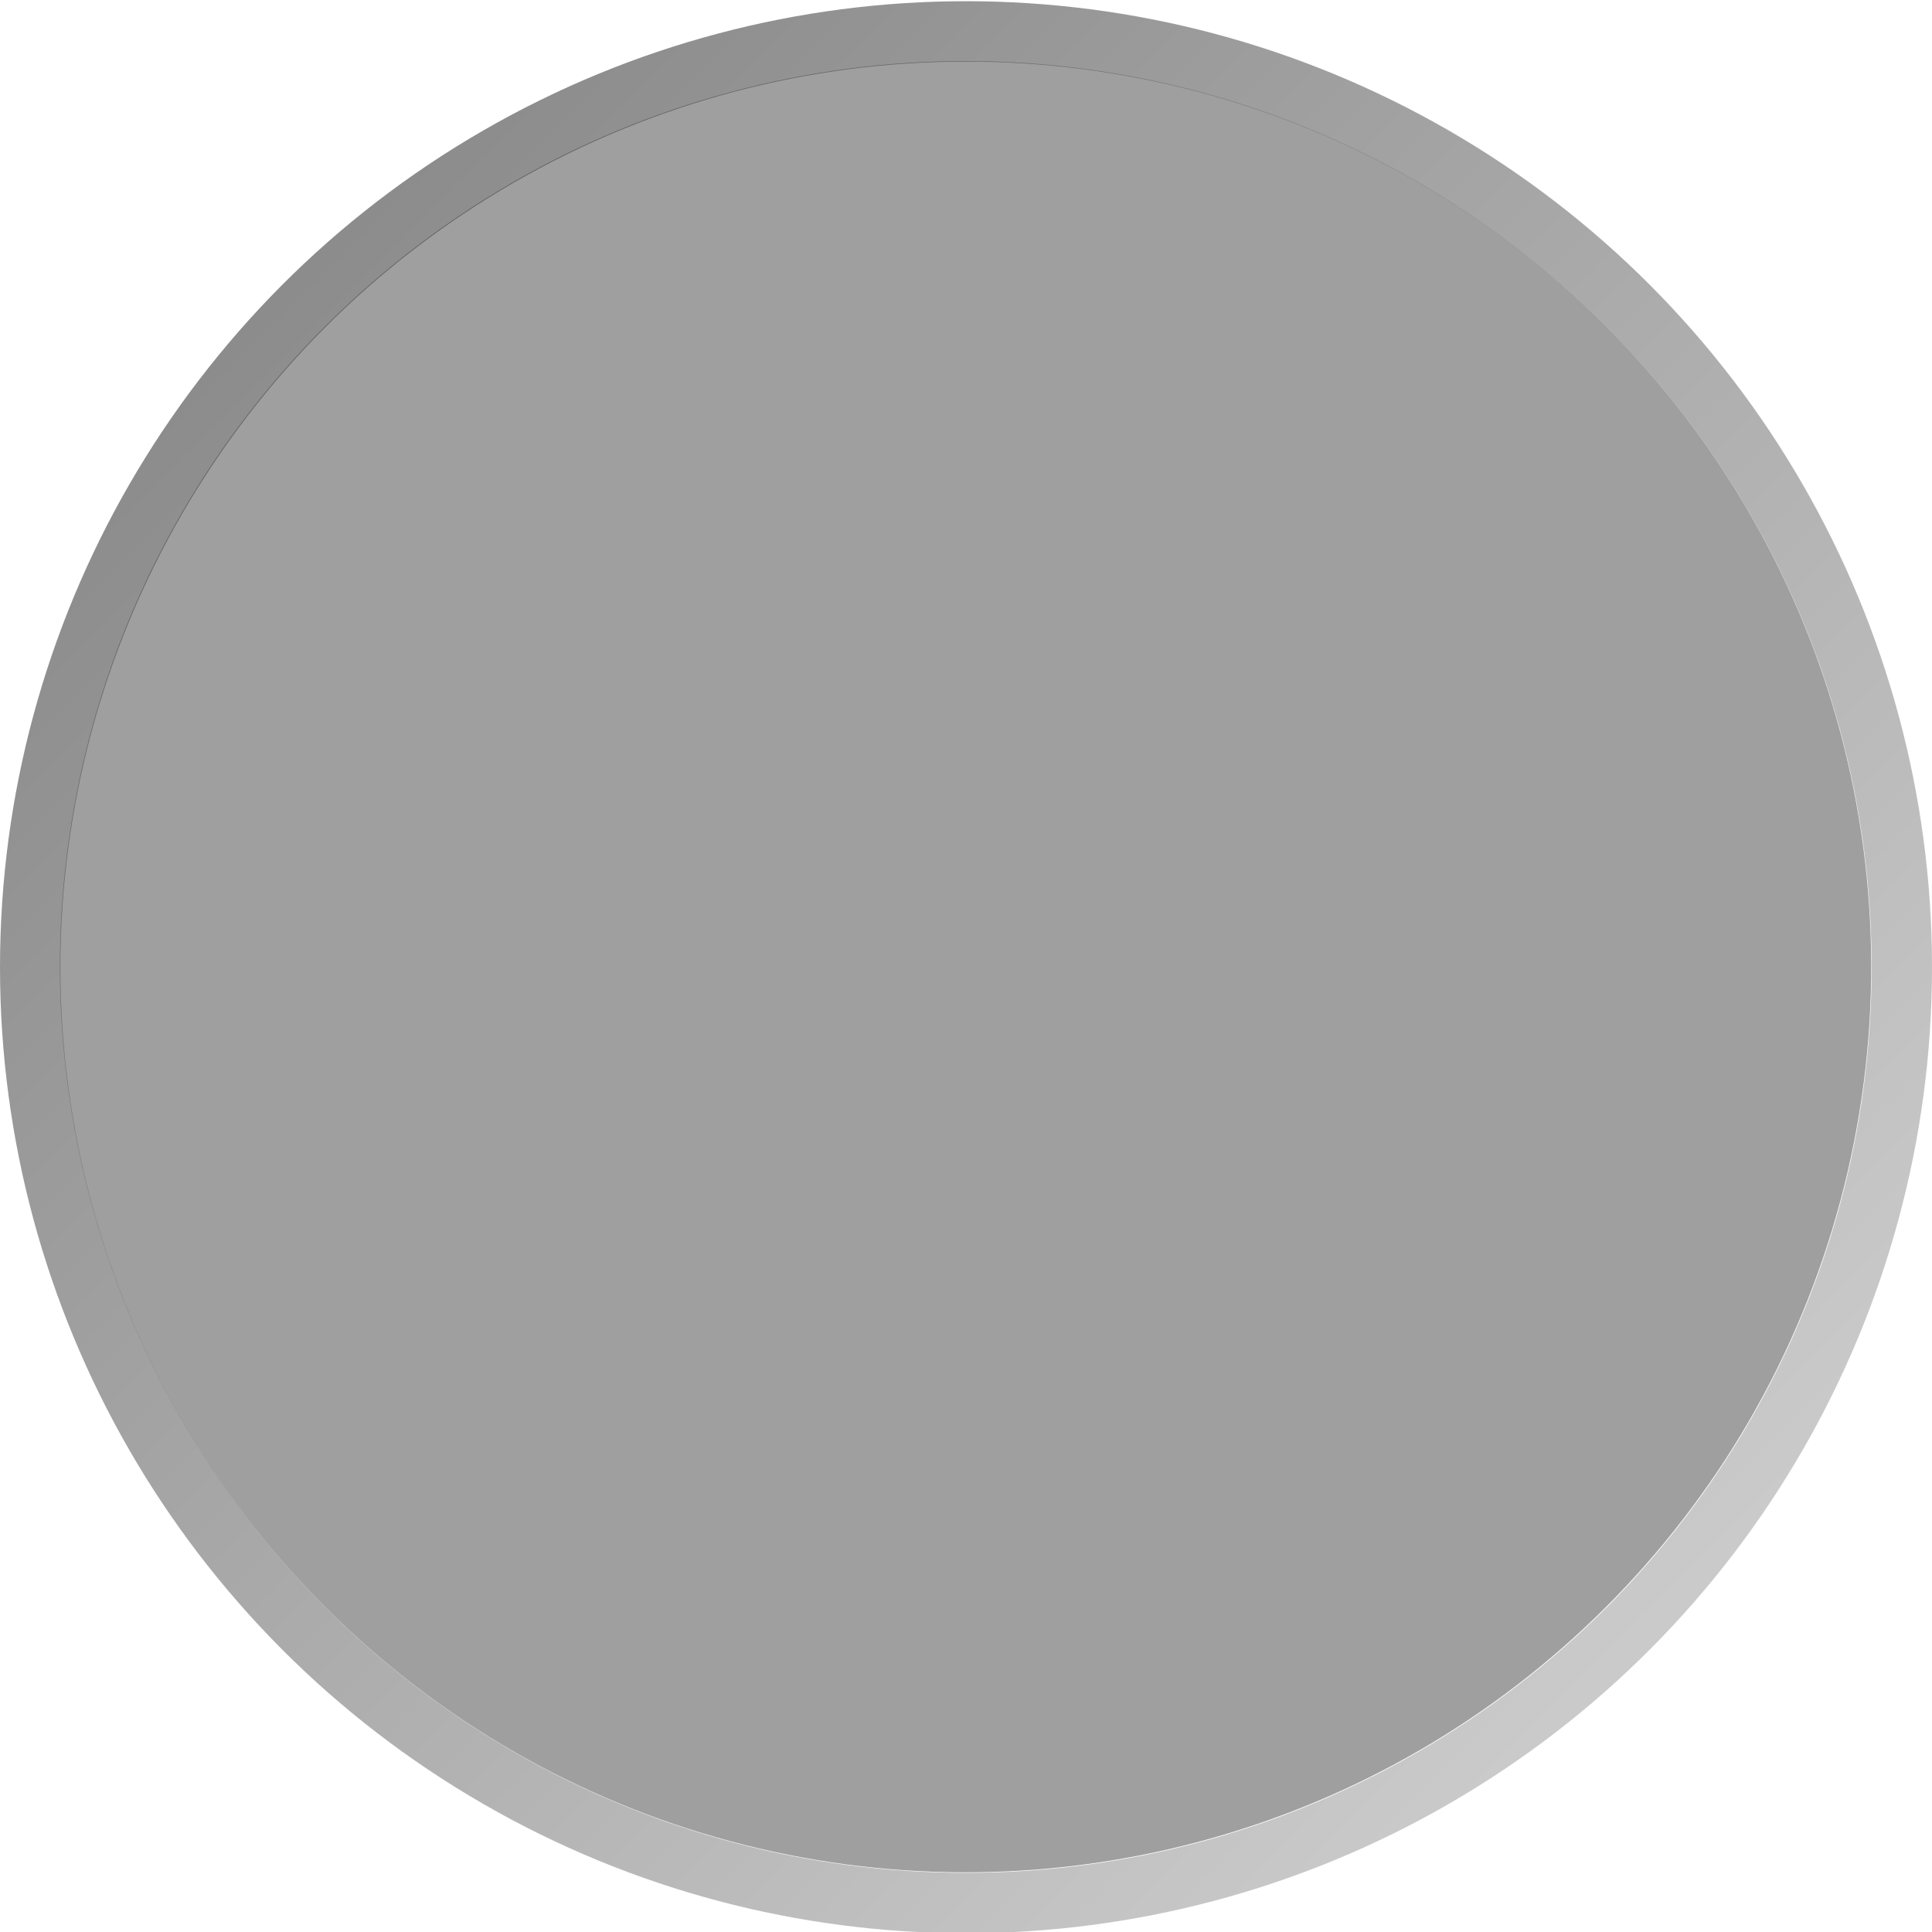 <?xml version="1.0" encoding="UTF-8" standalone="no"?>
<svg xmlns:rdf="http://www.w3.org/1999/02/22-rdf-syntax-ns#" xmlns="http://www.w3.org/2000/svg" height="16" viewBox="0 0 16 16" width="16" version="1.1" xmlns:cc="http://creativecommons.org/ns#" xmlns:xlink="http://www.w3.org/1999/xlink" xmlns:dc="http://purl.org/dc/elements/1.1/">
 <defs>
  <linearGradient id="linearGradient4638" y2="21.603" gradientUnits="userSpaceOnUse" x2="-295.62" gradientTransform="matrix(.03 0 0 .03 -278.41 525.21)" y1="550.12" x1="232.9">
   <stop style="stop-color:#afafaf;stop-opacity:.502" offset="0"/>
   <stop style="stop-opacity:.502" offset="1"/>
  </linearGradient>
 </defs>
 <g transform="translate(287.36 -525.86)">
  <circle style="color:#000000;fill-opacity:.376" cx="-575.04" transform="rotate(-45)" cy="179.96" r="7.5"/>
  <rect style="color:#000000;fill:none" height=".593" width=".593" y="541.27" x="-287.36"/>
  <circle cx="-279.36" cy="533.87" r="7.75" style="stroke-width:.5;color:#000000;stroke:url(#linearGradient4638);fill:none"/>
  <circle style="opacity:0;stroke-width:8;color:#000000" transform="rotate(-45)" cy="179.96" cx="-575.04" r="7.608"/>
 </g>
</svg>
